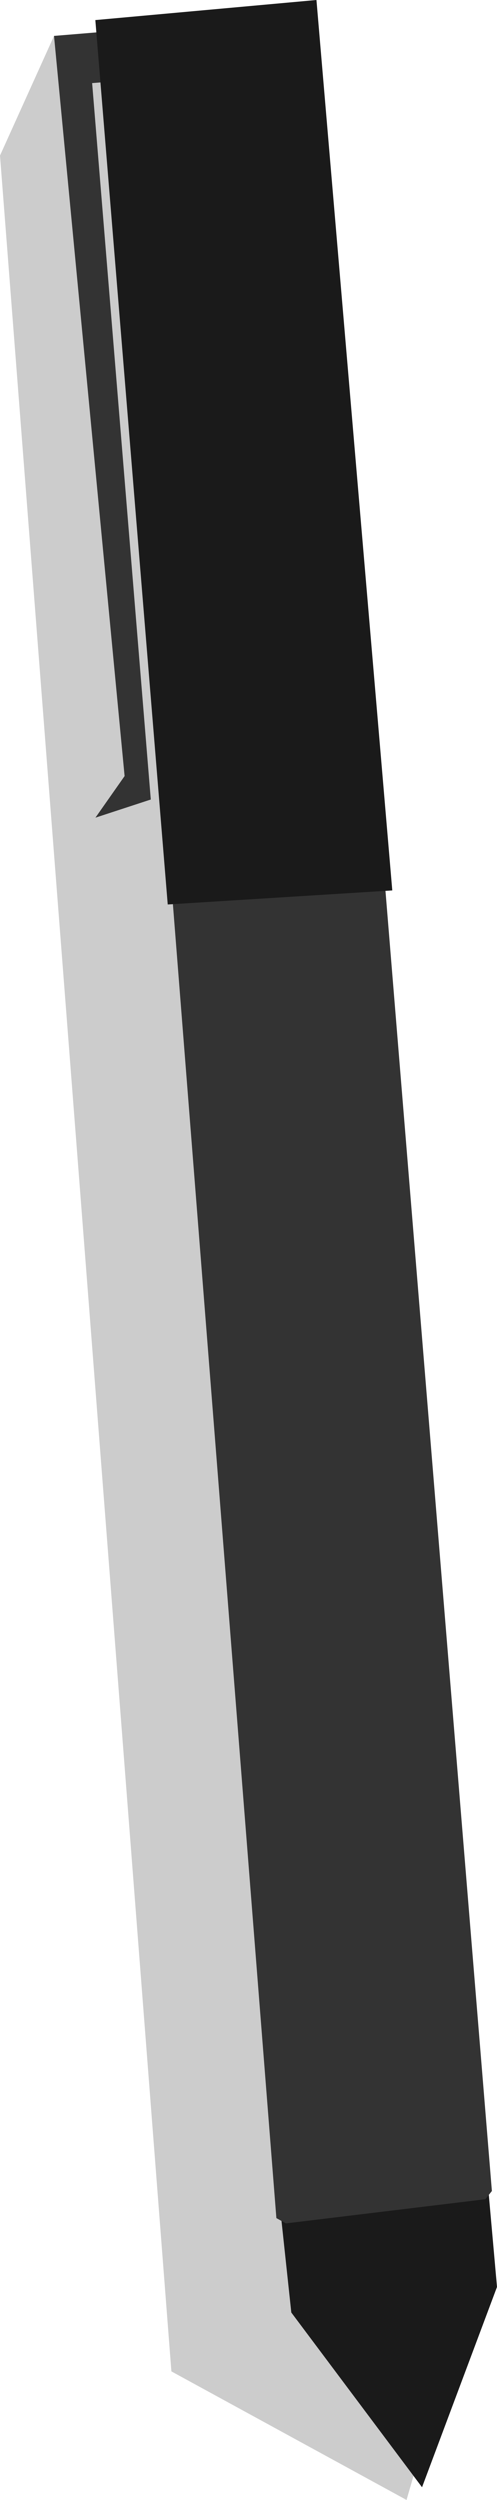 <?xml version="1.0" encoding="utf-8"?>
<!-- Generator: Adobe Illustrator 16.0.0, SVG Export Plug-In . SVG Version: 6.00 Build 0)  -->
<!DOCTYPE svg PUBLIC "-//W3C//DTD SVG 1.1//EN" "http://www.w3.org/Graphics/SVG/1.1/DTD/svg11.dtd">
<svg version="1.1" id="Layer_1" xmlns="http://www.w3.org/2000/svg" xmlns:xlink="http://www.w3.org/1999/xlink" x="0px" y="0px"
	 width="70.318px" height="353.244px" viewBox="0 0 70.318 353.244" enable-background="new 0 0 70.318 353.244"
	 xml:space="preserve">
<g id="Layer_3">
</g>
<g id="shadow_2">
	<polyline opacity="0.2" enable-background="new    " points="19.439,4.035 7.643,5.074 0,21.979 24.25,335.076 57.519,353.244 
		64.697,328.521 19.439,4.035 	"/>
</g>
<g id="clipboard">
</g>
<g id="pen_1_">
	<polygon fill="#333333" points="22.23,3.89 7.643,5.074 17.629,109.659 13.502,115.536 21.335,112.972 13.036,11.741 
		22.728,10.967 	"/>
	<polygon fill="#1A1A1A" points="38.62,302.546 41.216,326.758 59.712,351.449 70.318,323.145 68.362,301.188 	"/>
	<polygon fill="#333333" points="24.25,125.068 39.104,313.418 40.45,314.166 68.673,310.75 69.596,309.589 54.236,122.188 	"/>
	<polygon fill="#1A1A1A" points="13.489,2.836 44.774,0 55.503,125.817 23.732,127.803 	"/>
</g>
</svg>

